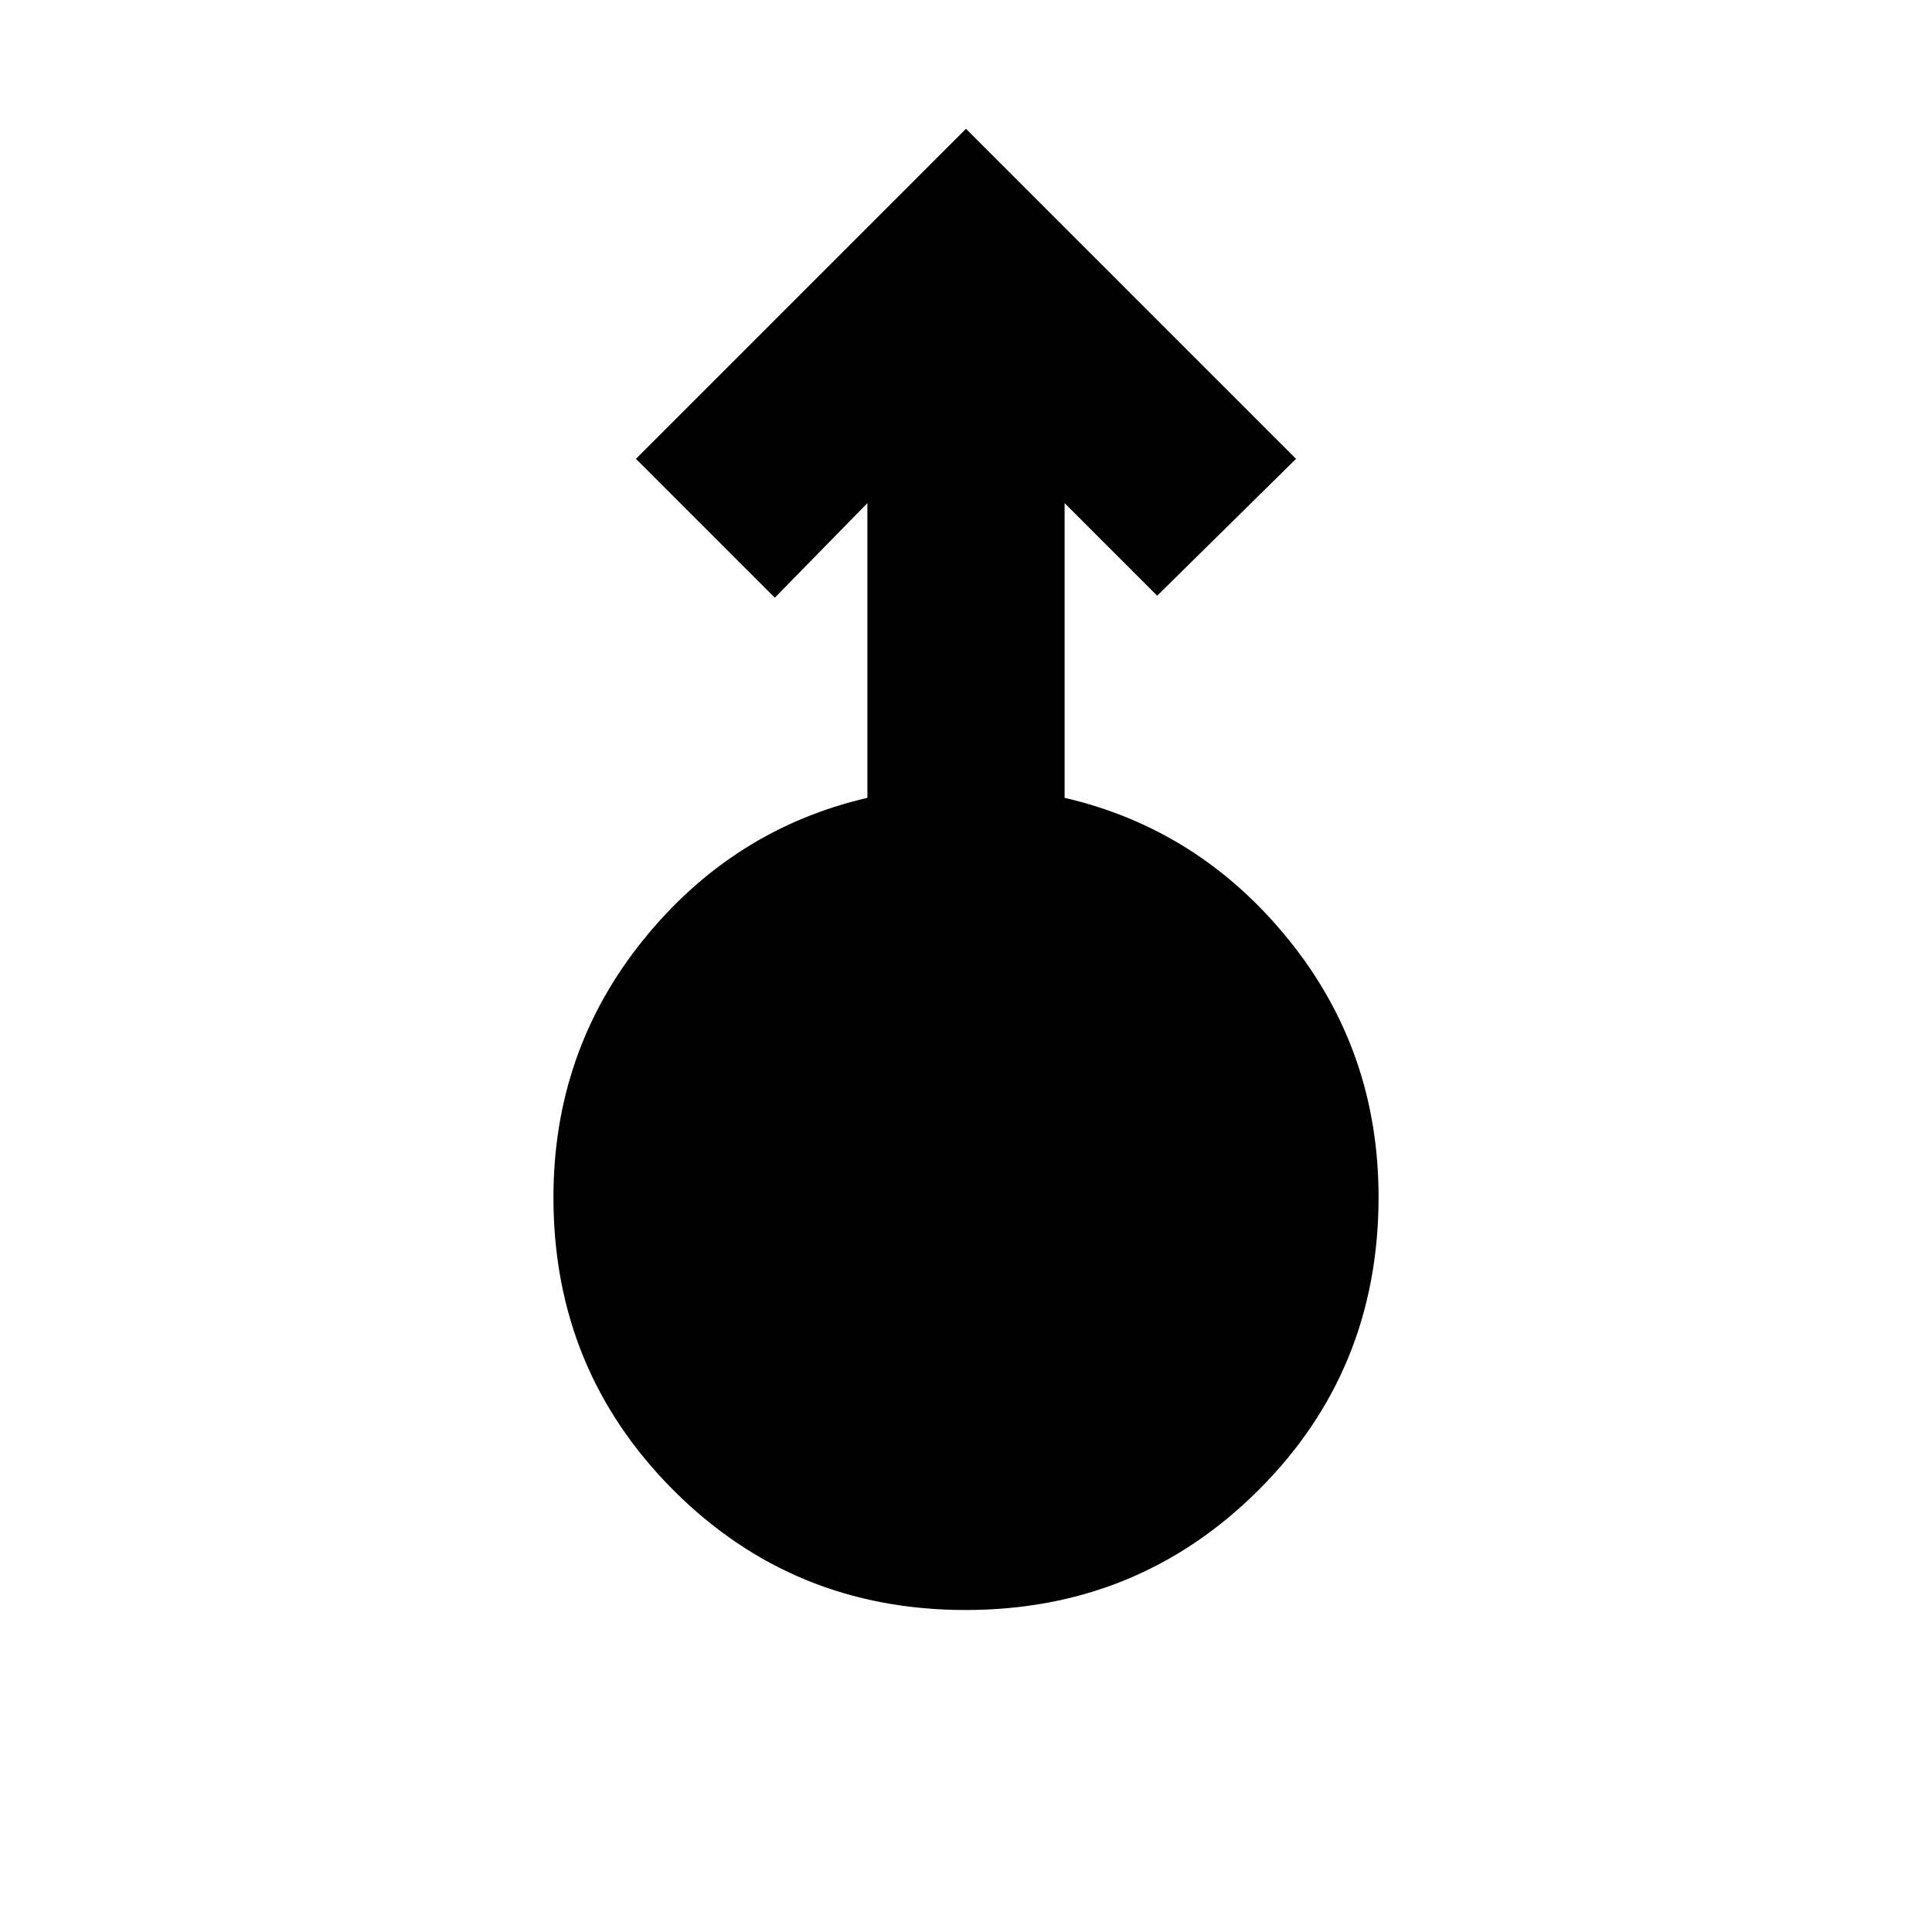 <svg xmlns="http://www.w3.org/2000/svg" height="20" viewBox="0 -960 960 960" width="20"><path d="M479.77-160Q394-160 334.5-219.66 275-279.32 275-365q0-72.59 44.5-127.8Q364-548 431-563.56V-710l-46 47-69-69 164-164 164 164-69 68-46-46v146.44q67 15.56 111.5 70.71Q685-437.7 685-365.18q0 86.18-59.73 145.68-59.72 59.5-145.5 59.5Z"/></svg>